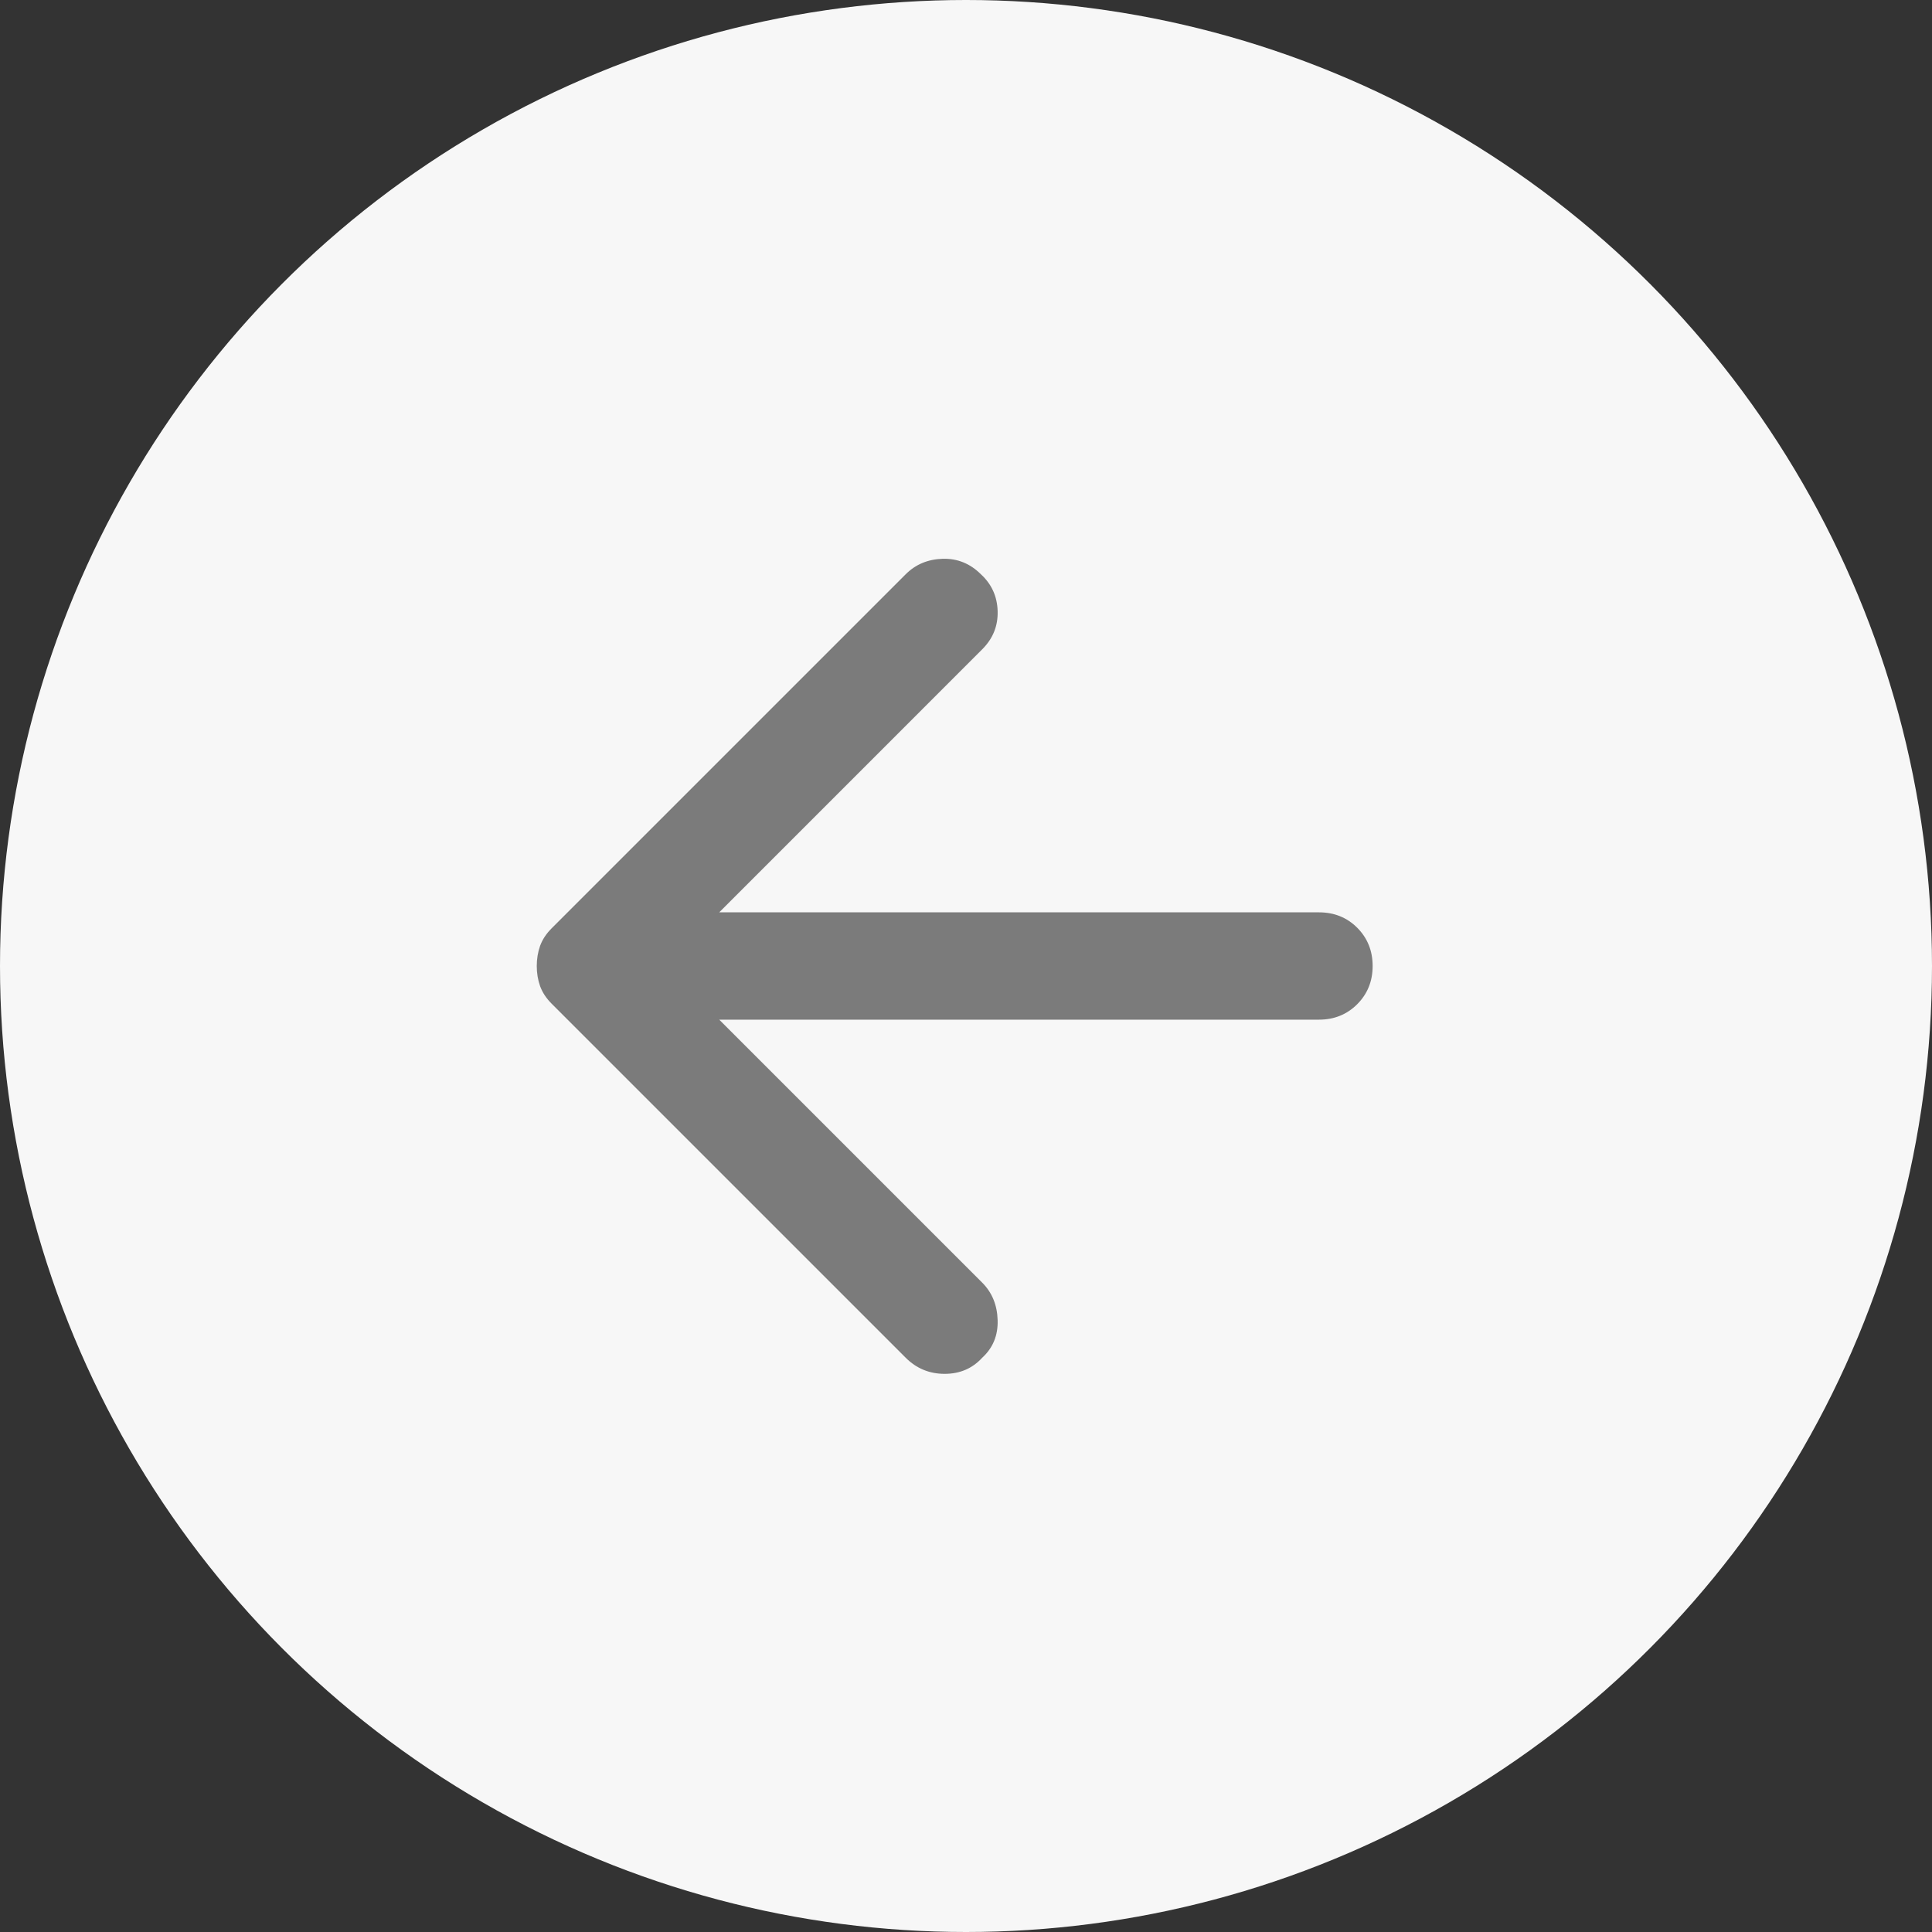 <svg width="40" height="40" viewBox="0 0 40 40" fill="none" xmlns="http://www.w3.org/2000/svg">
<rect x="0" y="0" width="40" height="40" fill="#333333" stroke="none"/>
<circle cx="20" cy="20" r="20" fill="#F7F7F7"/>
<path d="M18.752 28.111L11.419 20.778C11.308 20.667 11.229 20.546 11.182 20.417C11.136 20.287 11.113 20.148 11.113 20C11.113 19.852 11.136 19.713 11.182 19.583C11.229 19.454 11.308 19.333 11.419 19.222L18.752 11.889C18.956 11.685 19.21 11.579 19.515 11.569C19.821 11.56 20.085 11.667 20.308 11.889C20.53 12.093 20.646 12.347 20.655 12.652C20.664 12.958 20.558 13.222 20.335 13.444L14.891 18.889H27.308C27.622 18.889 27.887 18.995 28.1 19.208C28.312 19.421 28.419 19.685 28.419 20C28.419 20.315 28.312 20.578 28.1 20.791C27.887 21.004 27.622 21.111 27.308 21.111H14.891L20.335 26.555C20.539 26.759 20.646 27.018 20.655 27.333C20.664 27.648 20.558 27.907 20.335 28.111C20.132 28.333 19.872 28.444 19.558 28.444C19.243 28.444 18.974 28.333 18.752 28.111Z" fill="#7B7B7B"/>
</svg>
